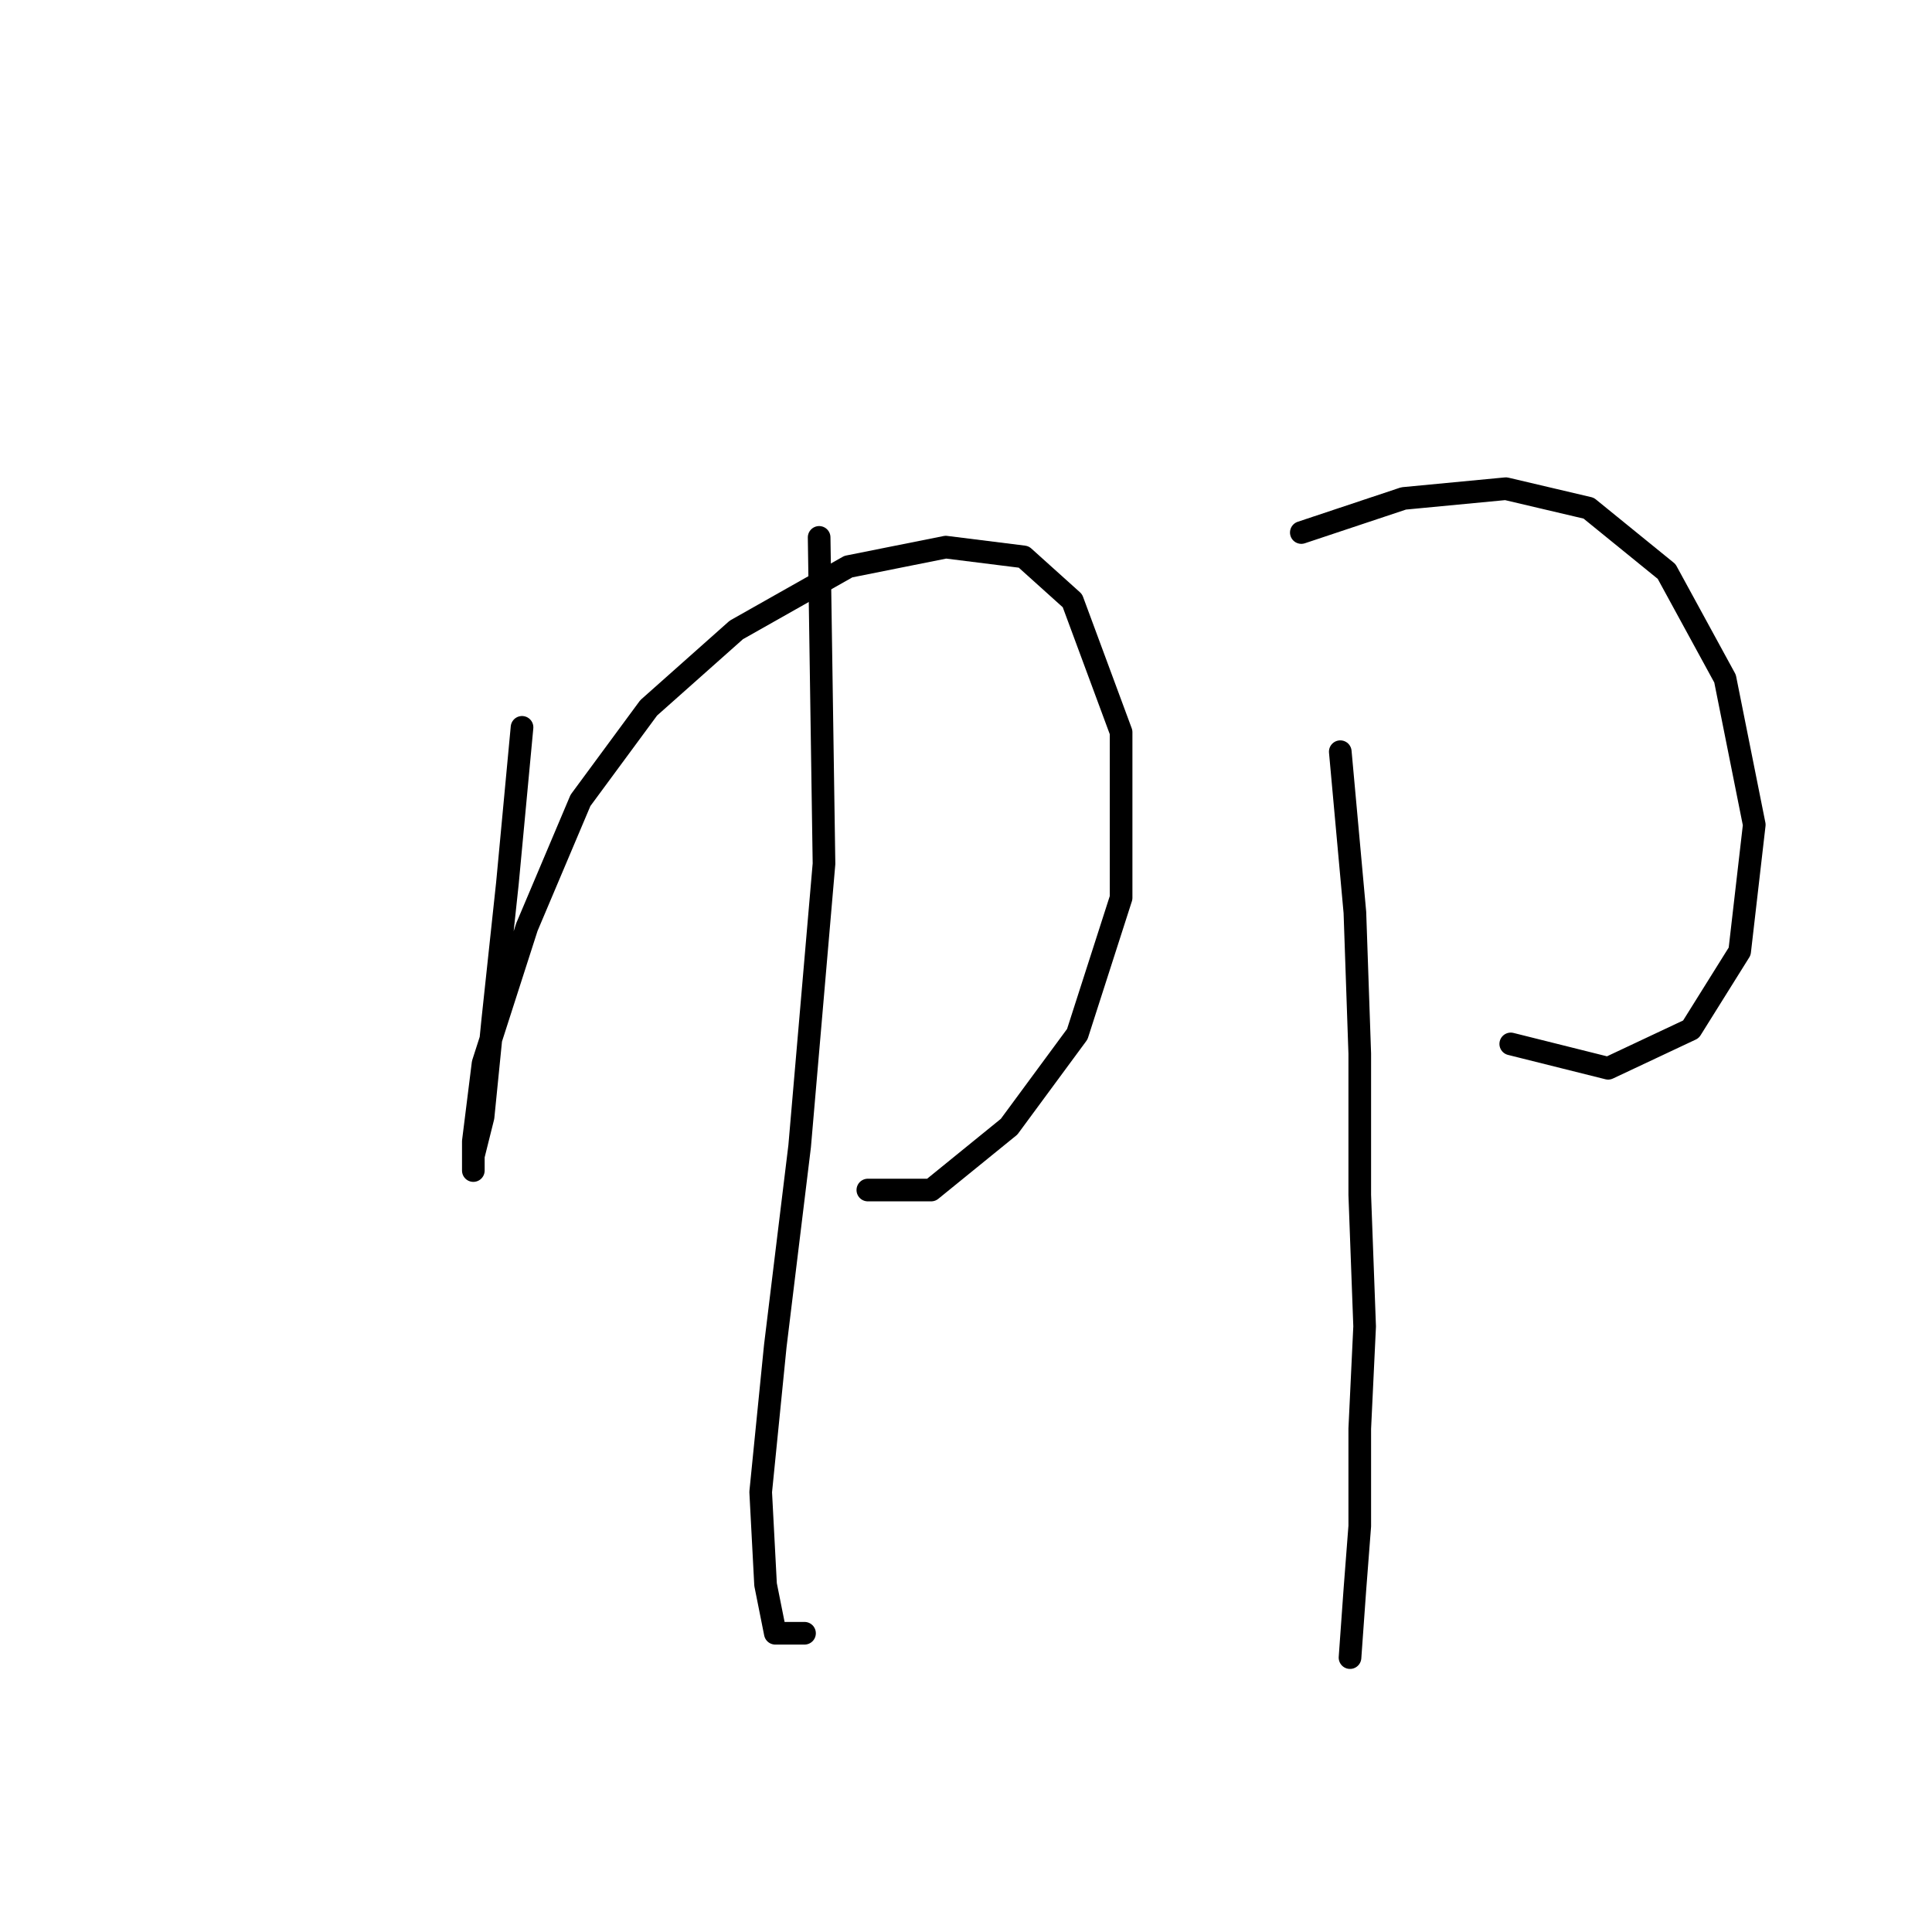 <?xml version="1.0" standalone="no"?>
    <svg width="256" height="256" xmlns="http://www.w3.org/2000/svg" version="1.1">
    <polyline stroke="black" stroke-width="3" stroke-linecap="round" fill="transparent" stroke-linejoin="round" points="69.172 96.377 67.236 117.028 65.3 135.099 64.009 148.006 62.719 153.169 62.719 155.105 62.719 151.233 64.009 140.907 69.818 122.837 76.917 106.057 85.952 93.795 97.568 83.469 112.412 75.08 125.319 72.498 135.645 73.789 142.099 79.597 148.552 97.022 148.552 118.964 142.744 137.035 133.709 149.297 123.383 157.686 114.993 157.686 114.993 157.686 " />
        <polyline stroke="black" stroke-width="3" stroke-linecap="round" fill="transparent" stroke-linejoin="round" points="108.54 71.207 109.185 114.447 105.958 151.878 102.731 178.338 100.795 197.699 101.441 209.961 102.731 216.415 106.603 216.415 106.603 216.415 " />
        <polyline stroke="black" stroke-width="3" stroke-linecap="round" fill="transparent" stroke-linejoin="round" points="172.431 70.562 185.984 66.044 199.536 64.754 210.507 67.335 220.833 75.725 228.578 89.923 232.45 109.284 230.514 126.063 224.06 136.389 213.089 141.552 200.182 138.325 200.182 138.325 " />
        <polyline stroke="black" stroke-width="3" stroke-linecap="round" fill="transparent" stroke-linejoin="round" points="177.594 99.603 179.53 120.901 180.175 139.616 180.175 158.332 180.821 175.757 180.175 189.309 180.175 202.217 179.53 210.606 178.884 219.642 178.884 219.642 " />
        </svg>